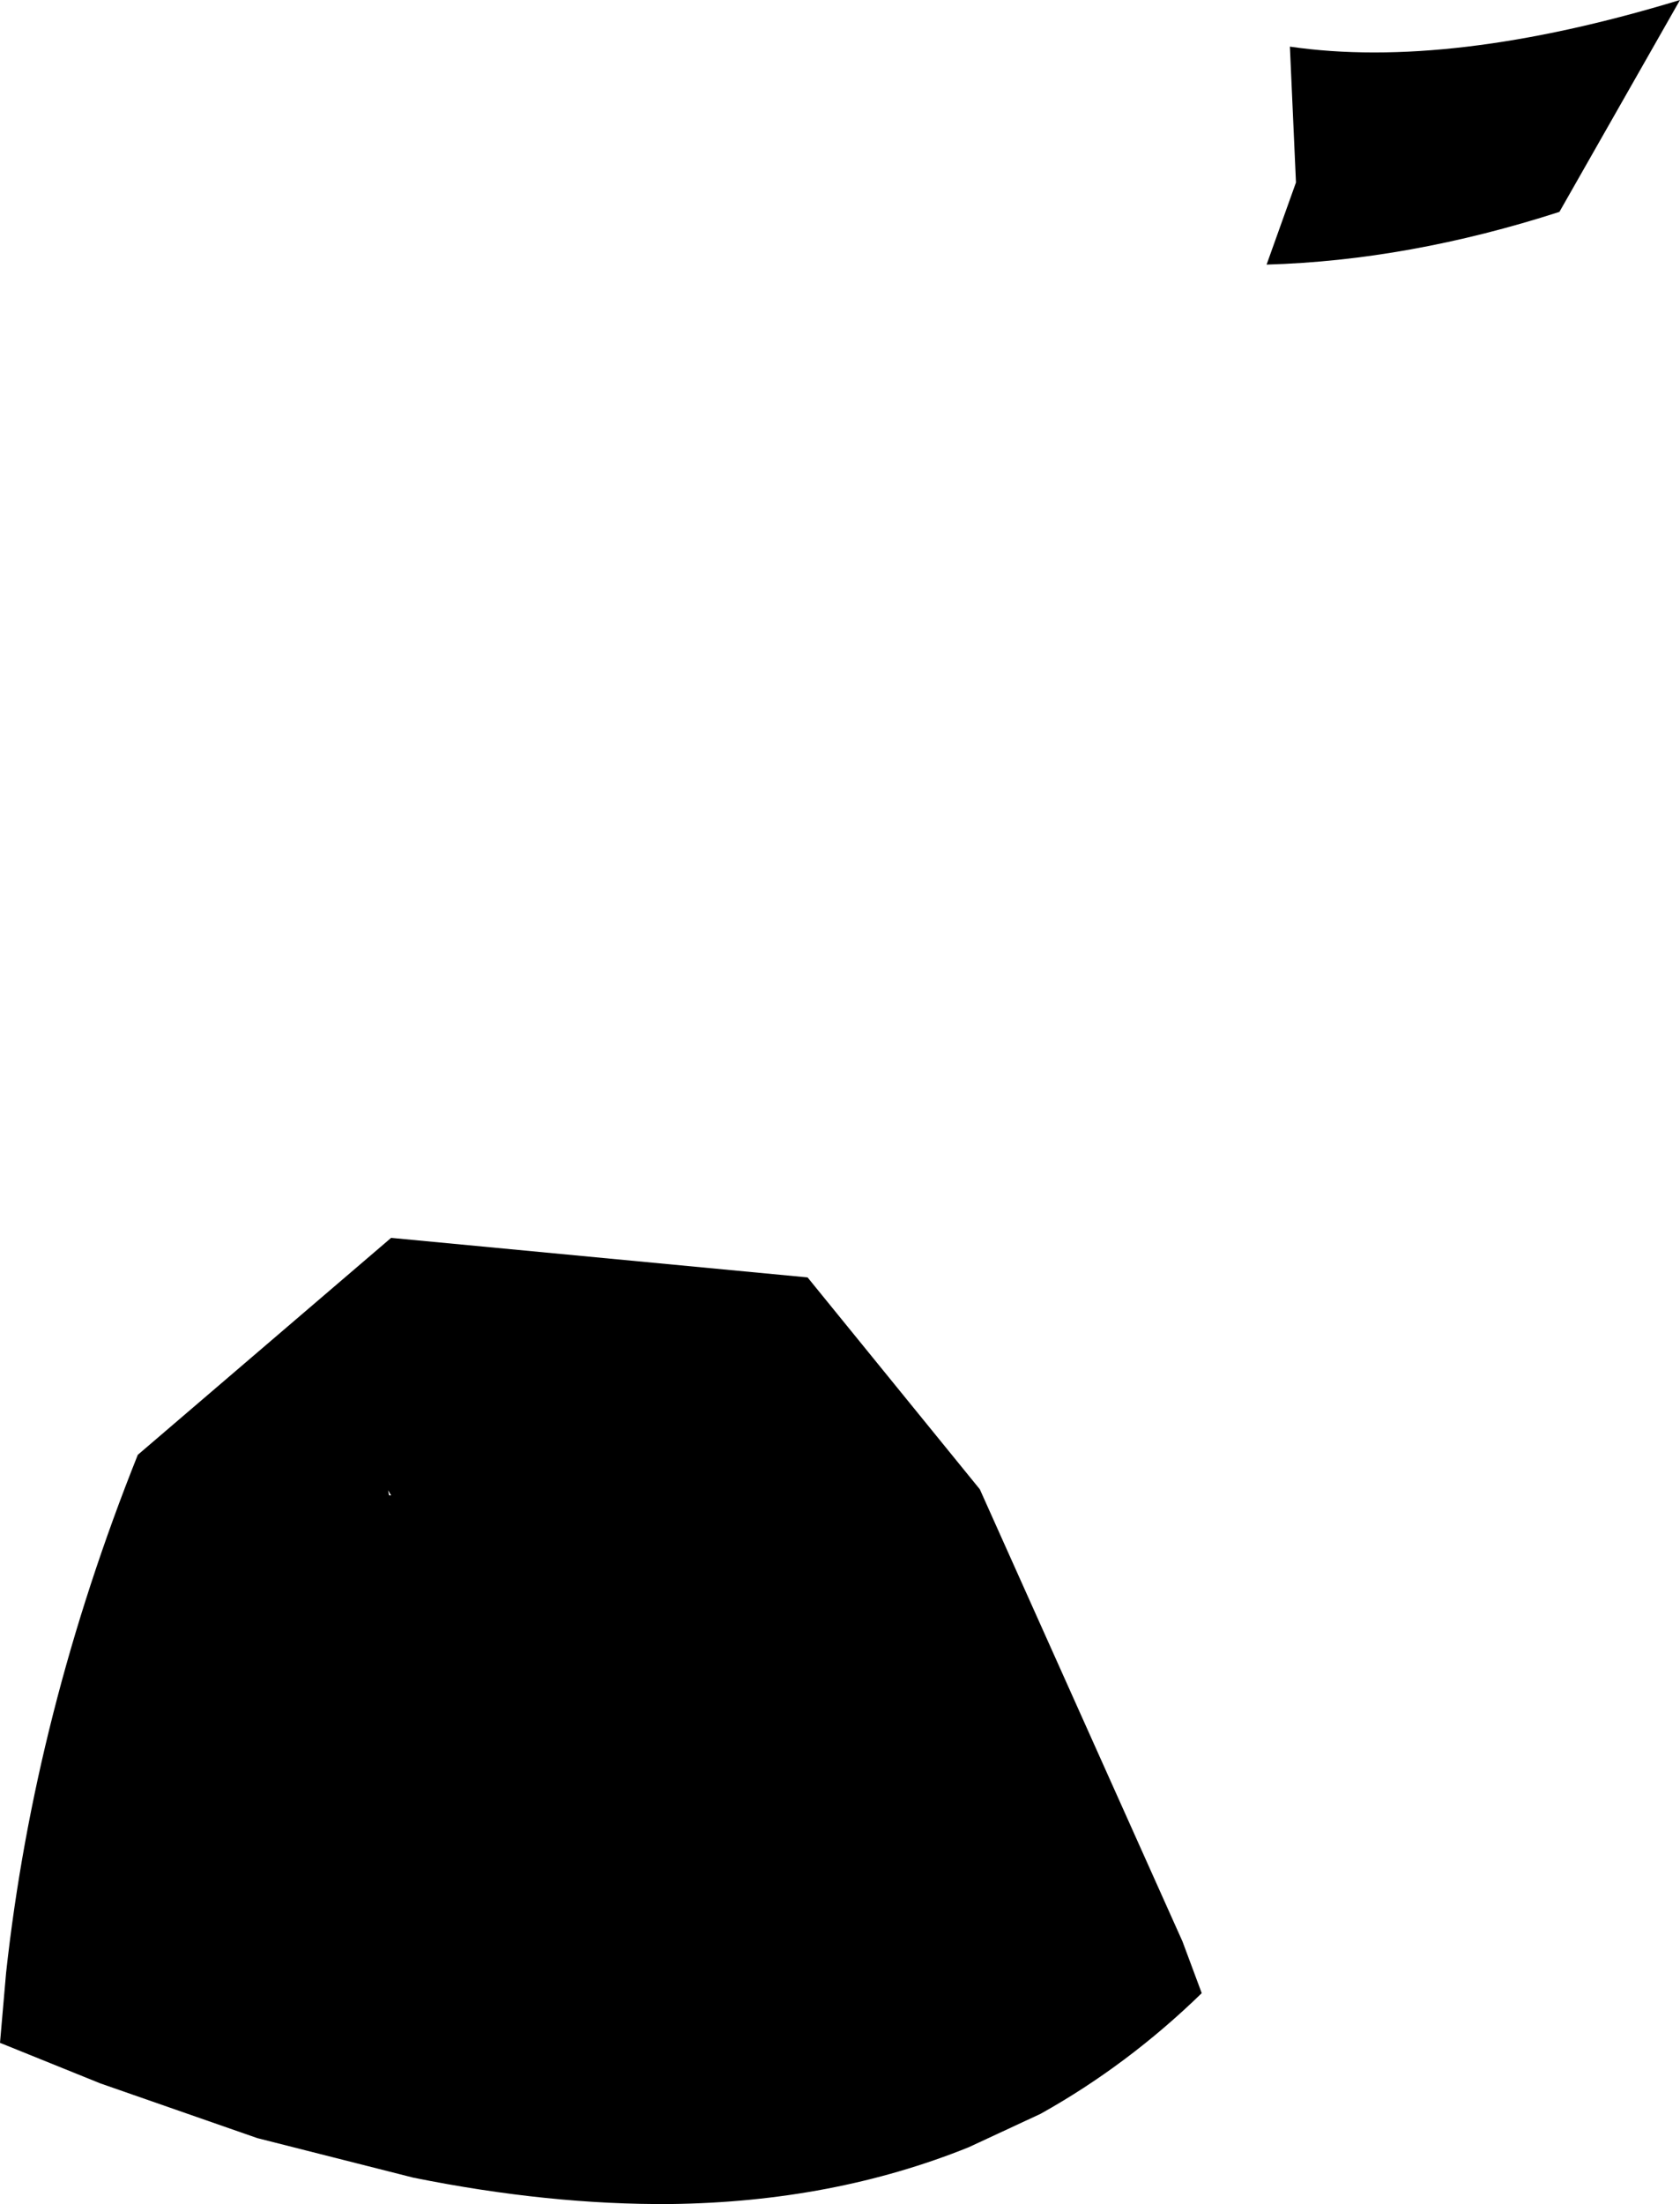 <?xml version="1.0" encoding="UTF-8" standalone="no"?>
<svg xmlns:xlink="http://www.w3.org/1999/xlink" height="108.7px" width="82.9px" xmlns="http://www.w3.org/2000/svg">
  <g transform="matrix(1.0, 0.0, 0.0, 1.0, -119.05, -338.2)">
    <path d="M201.95 338.2 L196.0 348.65 Q188.55 351.05 181.55 351.25 L183.0 347.2 182.7 340.5 Q190.6 341.65 201.95 338.2 M178.35 436.5 Q174.7 440.05 170.4 442.45 L166.85 444.1 Q160.15 446.8 152.15 446.9 146.15 446.95 139.45 445.6 L131.75 443.65 124.0 440.95 119.05 438.95 119.35 435.5 Q120.75 422.7 125.85 409.95 L138.35 399.25 158.9 401.2 167.4 411.65 177.4 433.95 178.35 436.5 M138.25 411.95 L138.35 411.95 138.2 411.7 138.25 411.95" fill="#000000" fill-rule="evenodd" stroke="none"/>
  </g>
</svg>
